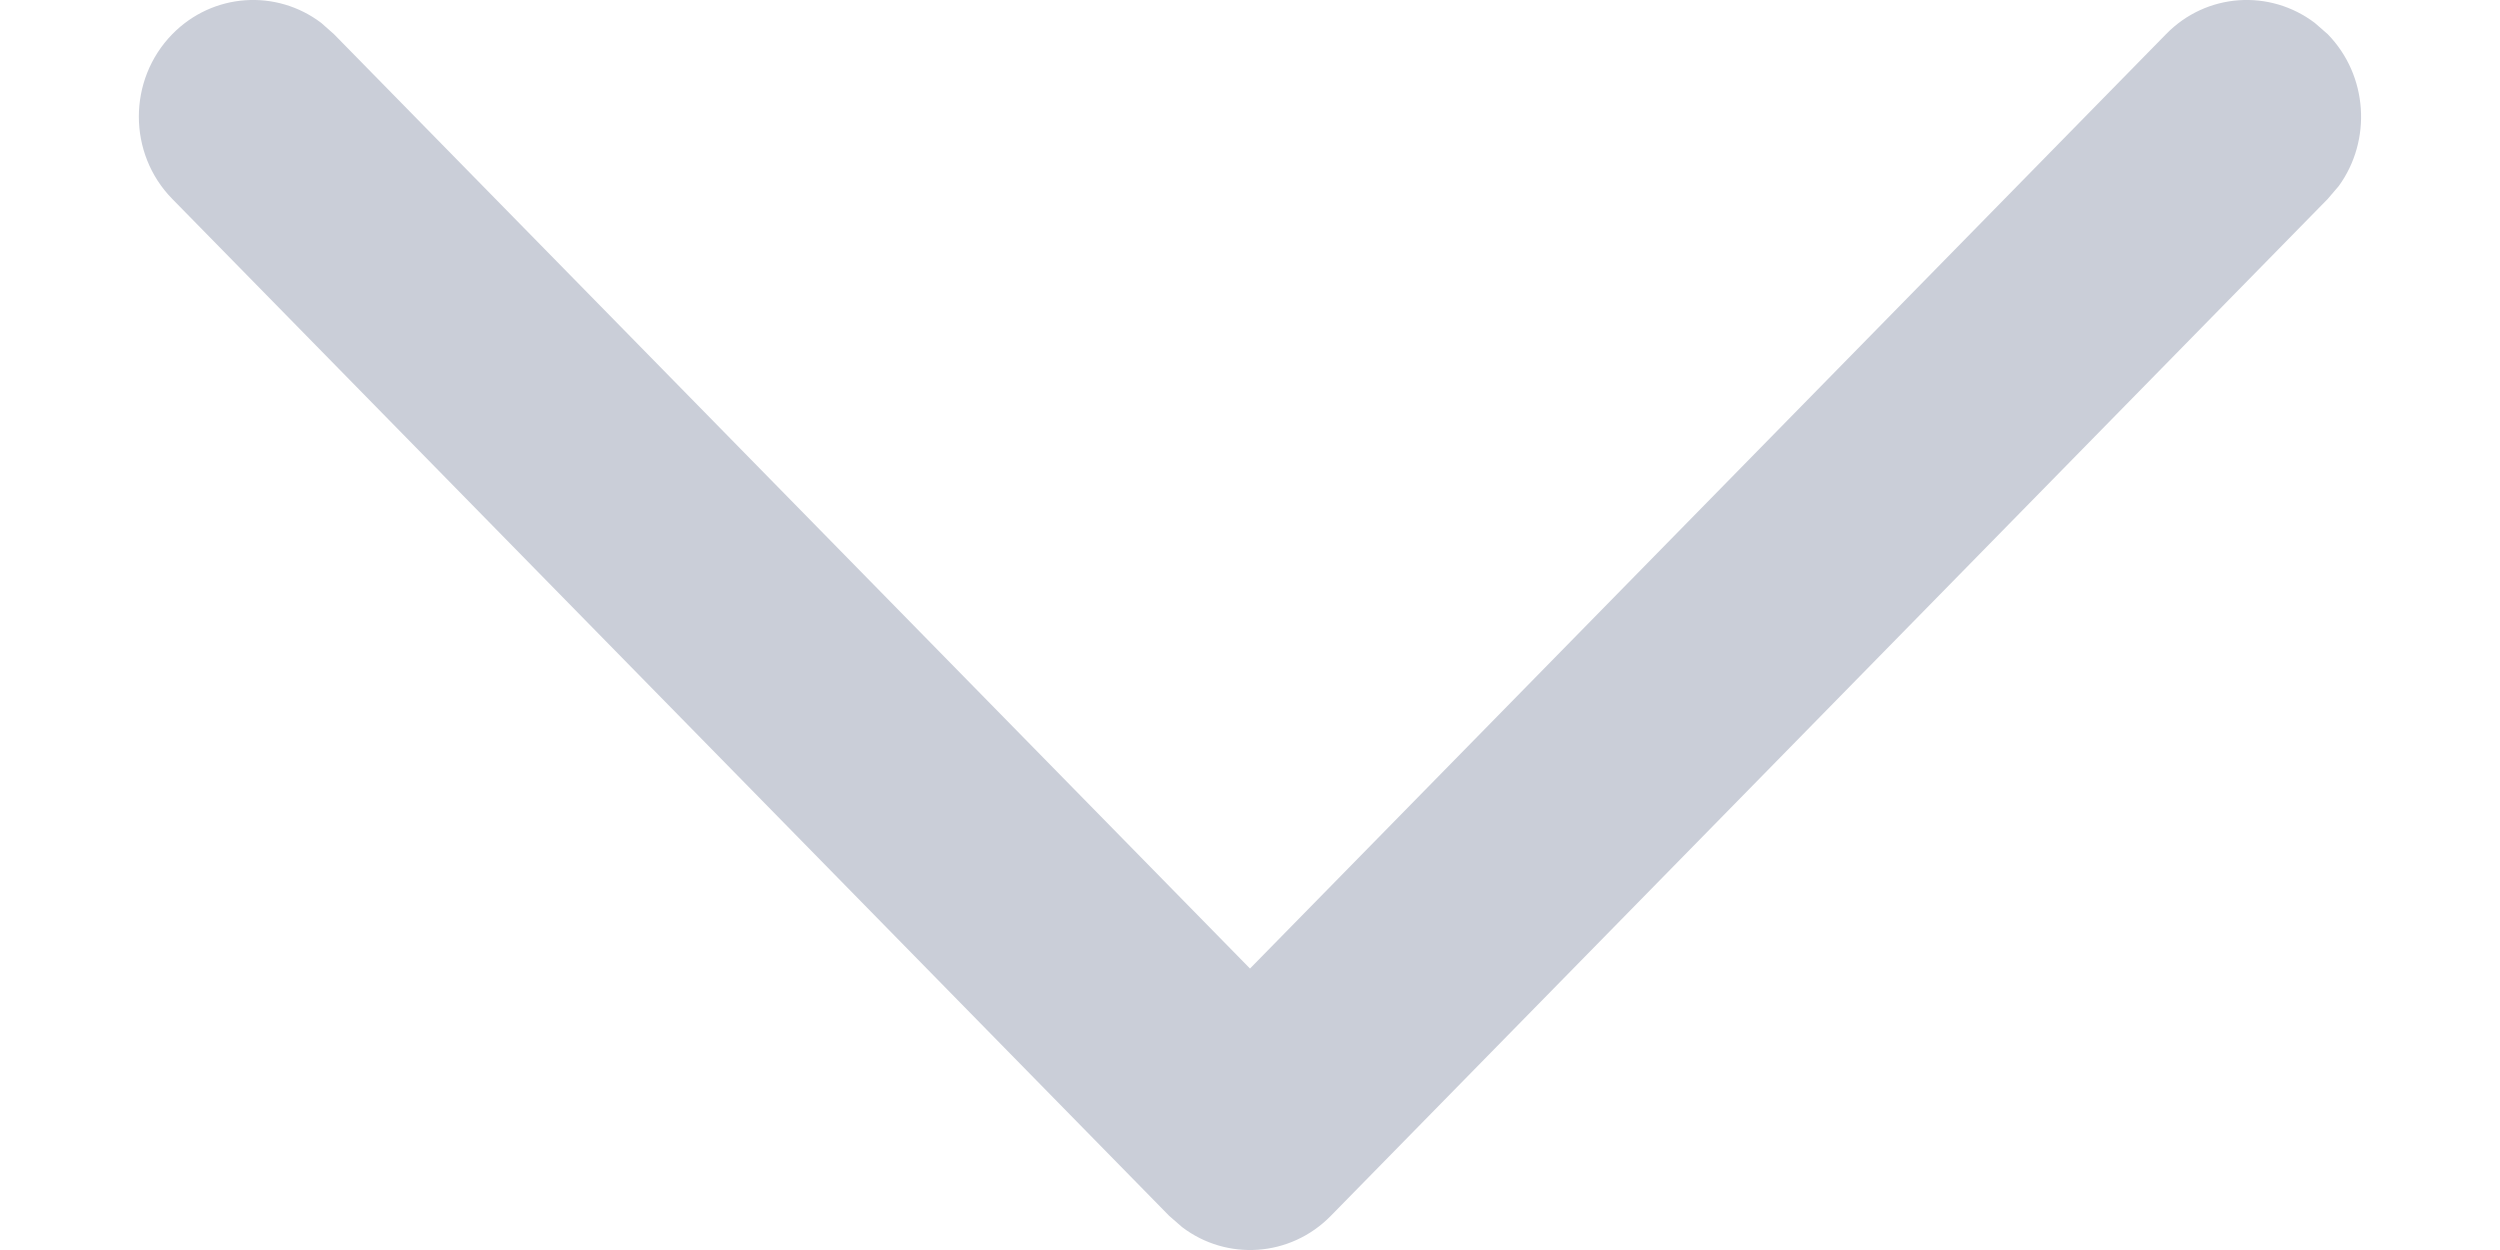<svg width="12" height="6" viewBox="0 0 12 6" fill="none" xmlns="http://www.w3.org/2000/svg">
<path d="M0.827 0.164C1.022 -0.035 1.327 -0.053 1.542 0.11L1.603 0.164L6 4.649L10.397 0.164C10.591 -0.035 10.896 -0.053 11.111 0.11L11.173 0.164C11.367 0.363 11.385 0.674 11.226 0.893L11.173 0.955L6.388 5.836C6.193 6.035 5.888 6.053 5.674 5.89L5.612 5.836L0.827 0.955C0.613 0.737 0.613 0.383 0.827 0.164Z" fill="#CACED8"/>
</svg>
